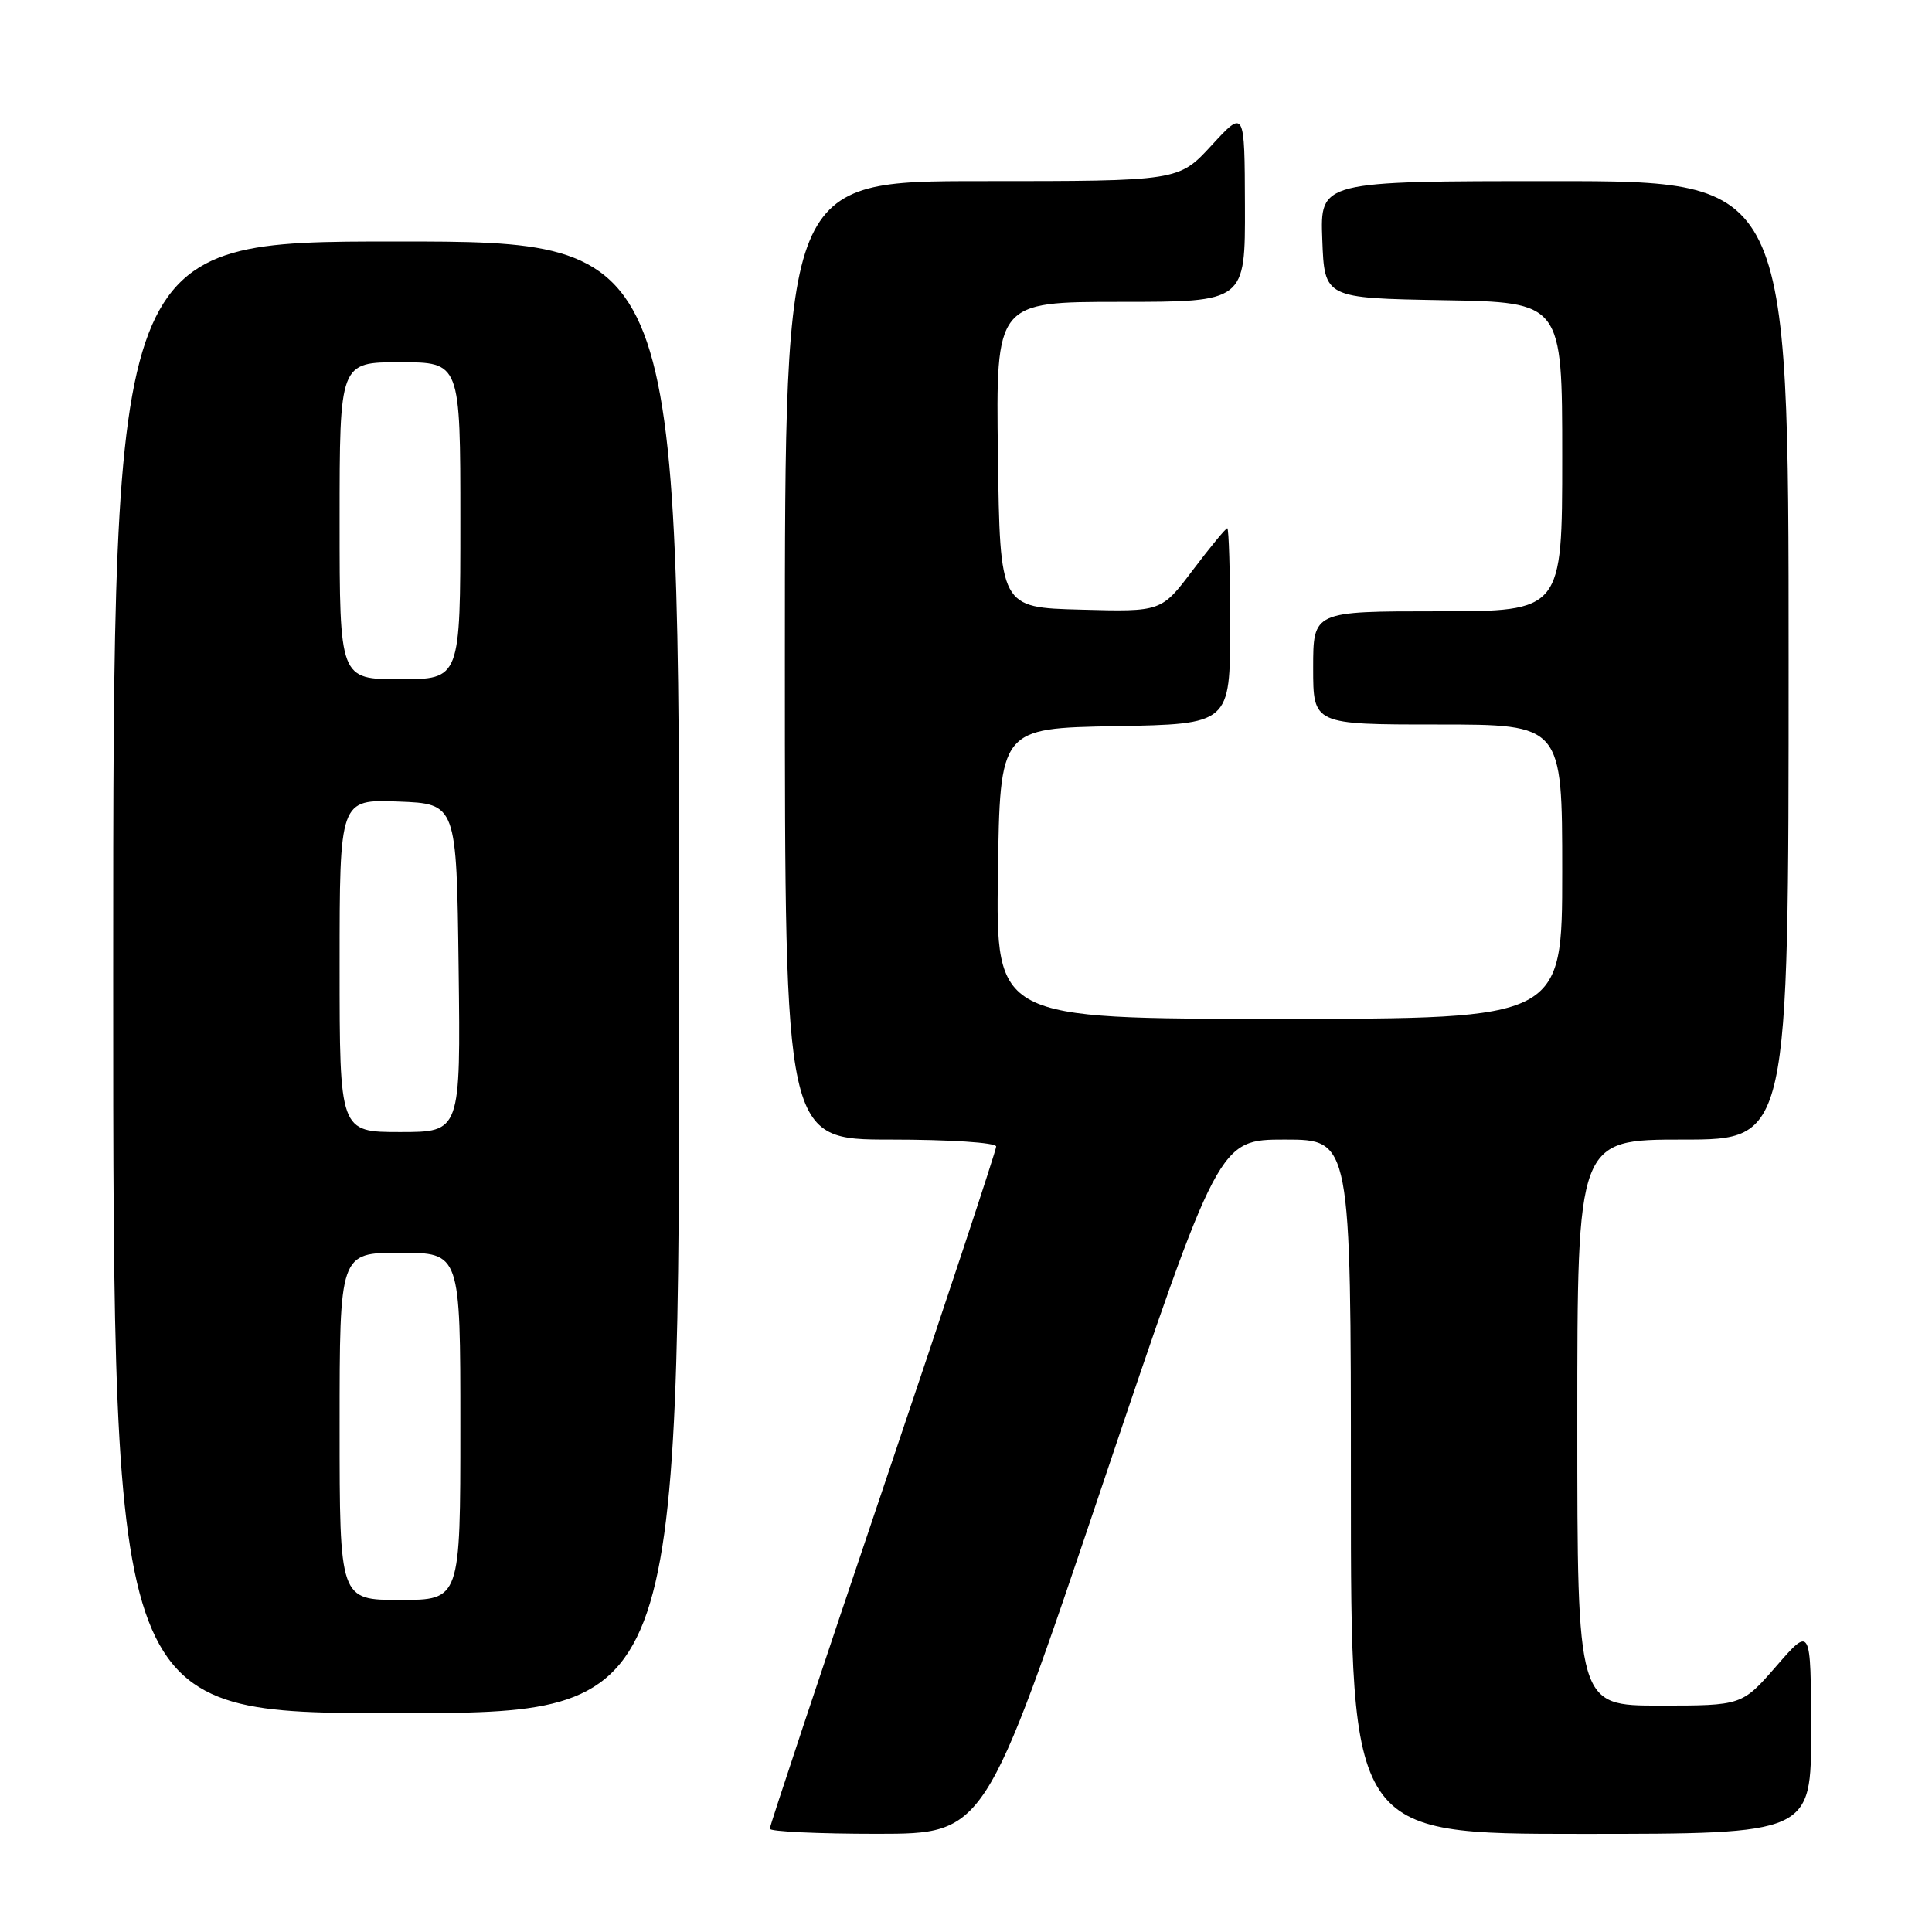 <?xml version="1.0" encoding="UTF-8" standalone="no"?>
<!DOCTYPE svg PUBLIC "-//W3C//DTD SVG 1.1//EN" "http://www.w3.org/Graphics/SVG/1.1/DTD/svg11.dtd" >
<svg xmlns="http://www.w3.org/2000/svg" xmlns:xlink="http://www.w3.org/1999/xlink" version="1.1" viewBox="0 0 256 256">
 <g >
 <path fill="currentColor"
d=" M 146.00 196.99 C 161.50 151.00 161.50 151.00 170.25 151.00 C 179.00 151.00 179.00 151.00 179.00 197.00 C 179.00 243.00 179.00 243.00 209.50 243.00 C 240.00 243.00 240.00 243.00 239.98 229.25 C 239.95 215.50 239.95 215.50 235.39 220.75 C 230.82 226.00 230.82 226.00 219.91 226.00 C 209.00 226.00 209.00 226.00 209.00 188.50 C 209.00 151.00 209.00 151.00 223.00 151.00 C 237.00 151.00 237.00 151.00 237.00 87.50 C 237.00 24.00 237.00 24.00 205.96 24.00 C 174.92 24.00 174.92 24.00 175.21 31.75 C 175.50 39.50 175.50 39.50 191.25 39.78 C 207.00 40.05 207.00 40.05 207.00 60.53 C 207.00 81.00 207.00 81.00 190.50 81.00 C 174.00 81.00 174.00 81.00 174.00 88.50 C 174.00 96.00 174.00 96.00 190.50 96.00 C 207.00 96.00 207.00 96.00 207.00 115.50 C 207.00 135.00 207.00 135.00 169.48 135.00 C 131.96 135.00 131.96 135.00 132.23 115.75 C 132.50 96.50 132.50 96.50 147.75 96.22 C 163.00 95.95 163.00 95.95 163.00 82.97 C 163.00 75.84 162.83 70.00 162.62 70.00 C 162.41 70.00 160.36 72.49 158.06 75.53 C 153.89 81.07 153.89 81.07 143.19 80.78 C 132.50 80.50 132.50 80.50 132.23 60.25 C 131.96 40.00 131.96 40.00 148.48 40.00 C 165.00 40.00 165.00 40.00 164.96 27.25 C 164.92 14.50 164.92 14.50 160.55 19.25 C 156.18 24.00 156.18 24.00 130.09 24.00 C 104.00 24.00 104.00 24.00 104.00 87.50 C 104.00 151.00 104.00 151.00 118.00 151.00 C 125.82 151.00 132.00 151.40 132.00 151.92 C 132.00 152.42 125.25 172.82 117.00 197.24 C 108.75 221.66 102.00 241.94 102.00 242.32 C 102.00 242.69 108.41 242.99 116.25 242.99 C 130.50 242.98 130.50 242.98 146.00 196.99 Z  M 90.00 129.50 C 90.00 32.00 90.00 32.00 52.50 32.00 C 15.00 32.00 15.00 32.00 15.00 129.50 C 15.00 227.00 15.00 227.00 52.50 227.00 C 90.00 227.00 90.00 227.00 90.00 129.50 Z  M 45.00 189.00 C 45.00 166.00 45.00 166.00 53.00 166.00 C 61.00 166.00 61.00 166.00 61.00 189.00 C 61.00 212.00 61.00 212.00 53.00 212.00 C 45.00 212.00 45.00 212.00 45.00 189.00 Z  M 45.00 127.96 C 45.00 105.92 45.00 105.92 52.75 106.21 C 60.50 106.50 60.50 106.50 60.77 128.25 C 61.04 150.00 61.04 150.00 53.02 150.00 C 45.00 150.00 45.00 150.00 45.00 127.96 Z  M 45.00 69.00 C 45.00 48.00 45.00 48.00 53.00 48.00 C 61.00 48.00 61.00 48.00 61.00 69.00 C 61.00 90.00 61.00 90.00 53.00 90.00 C 45.00 90.00 45.00 90.00 45.00 69.00 Z "/>
</g>
</svg>